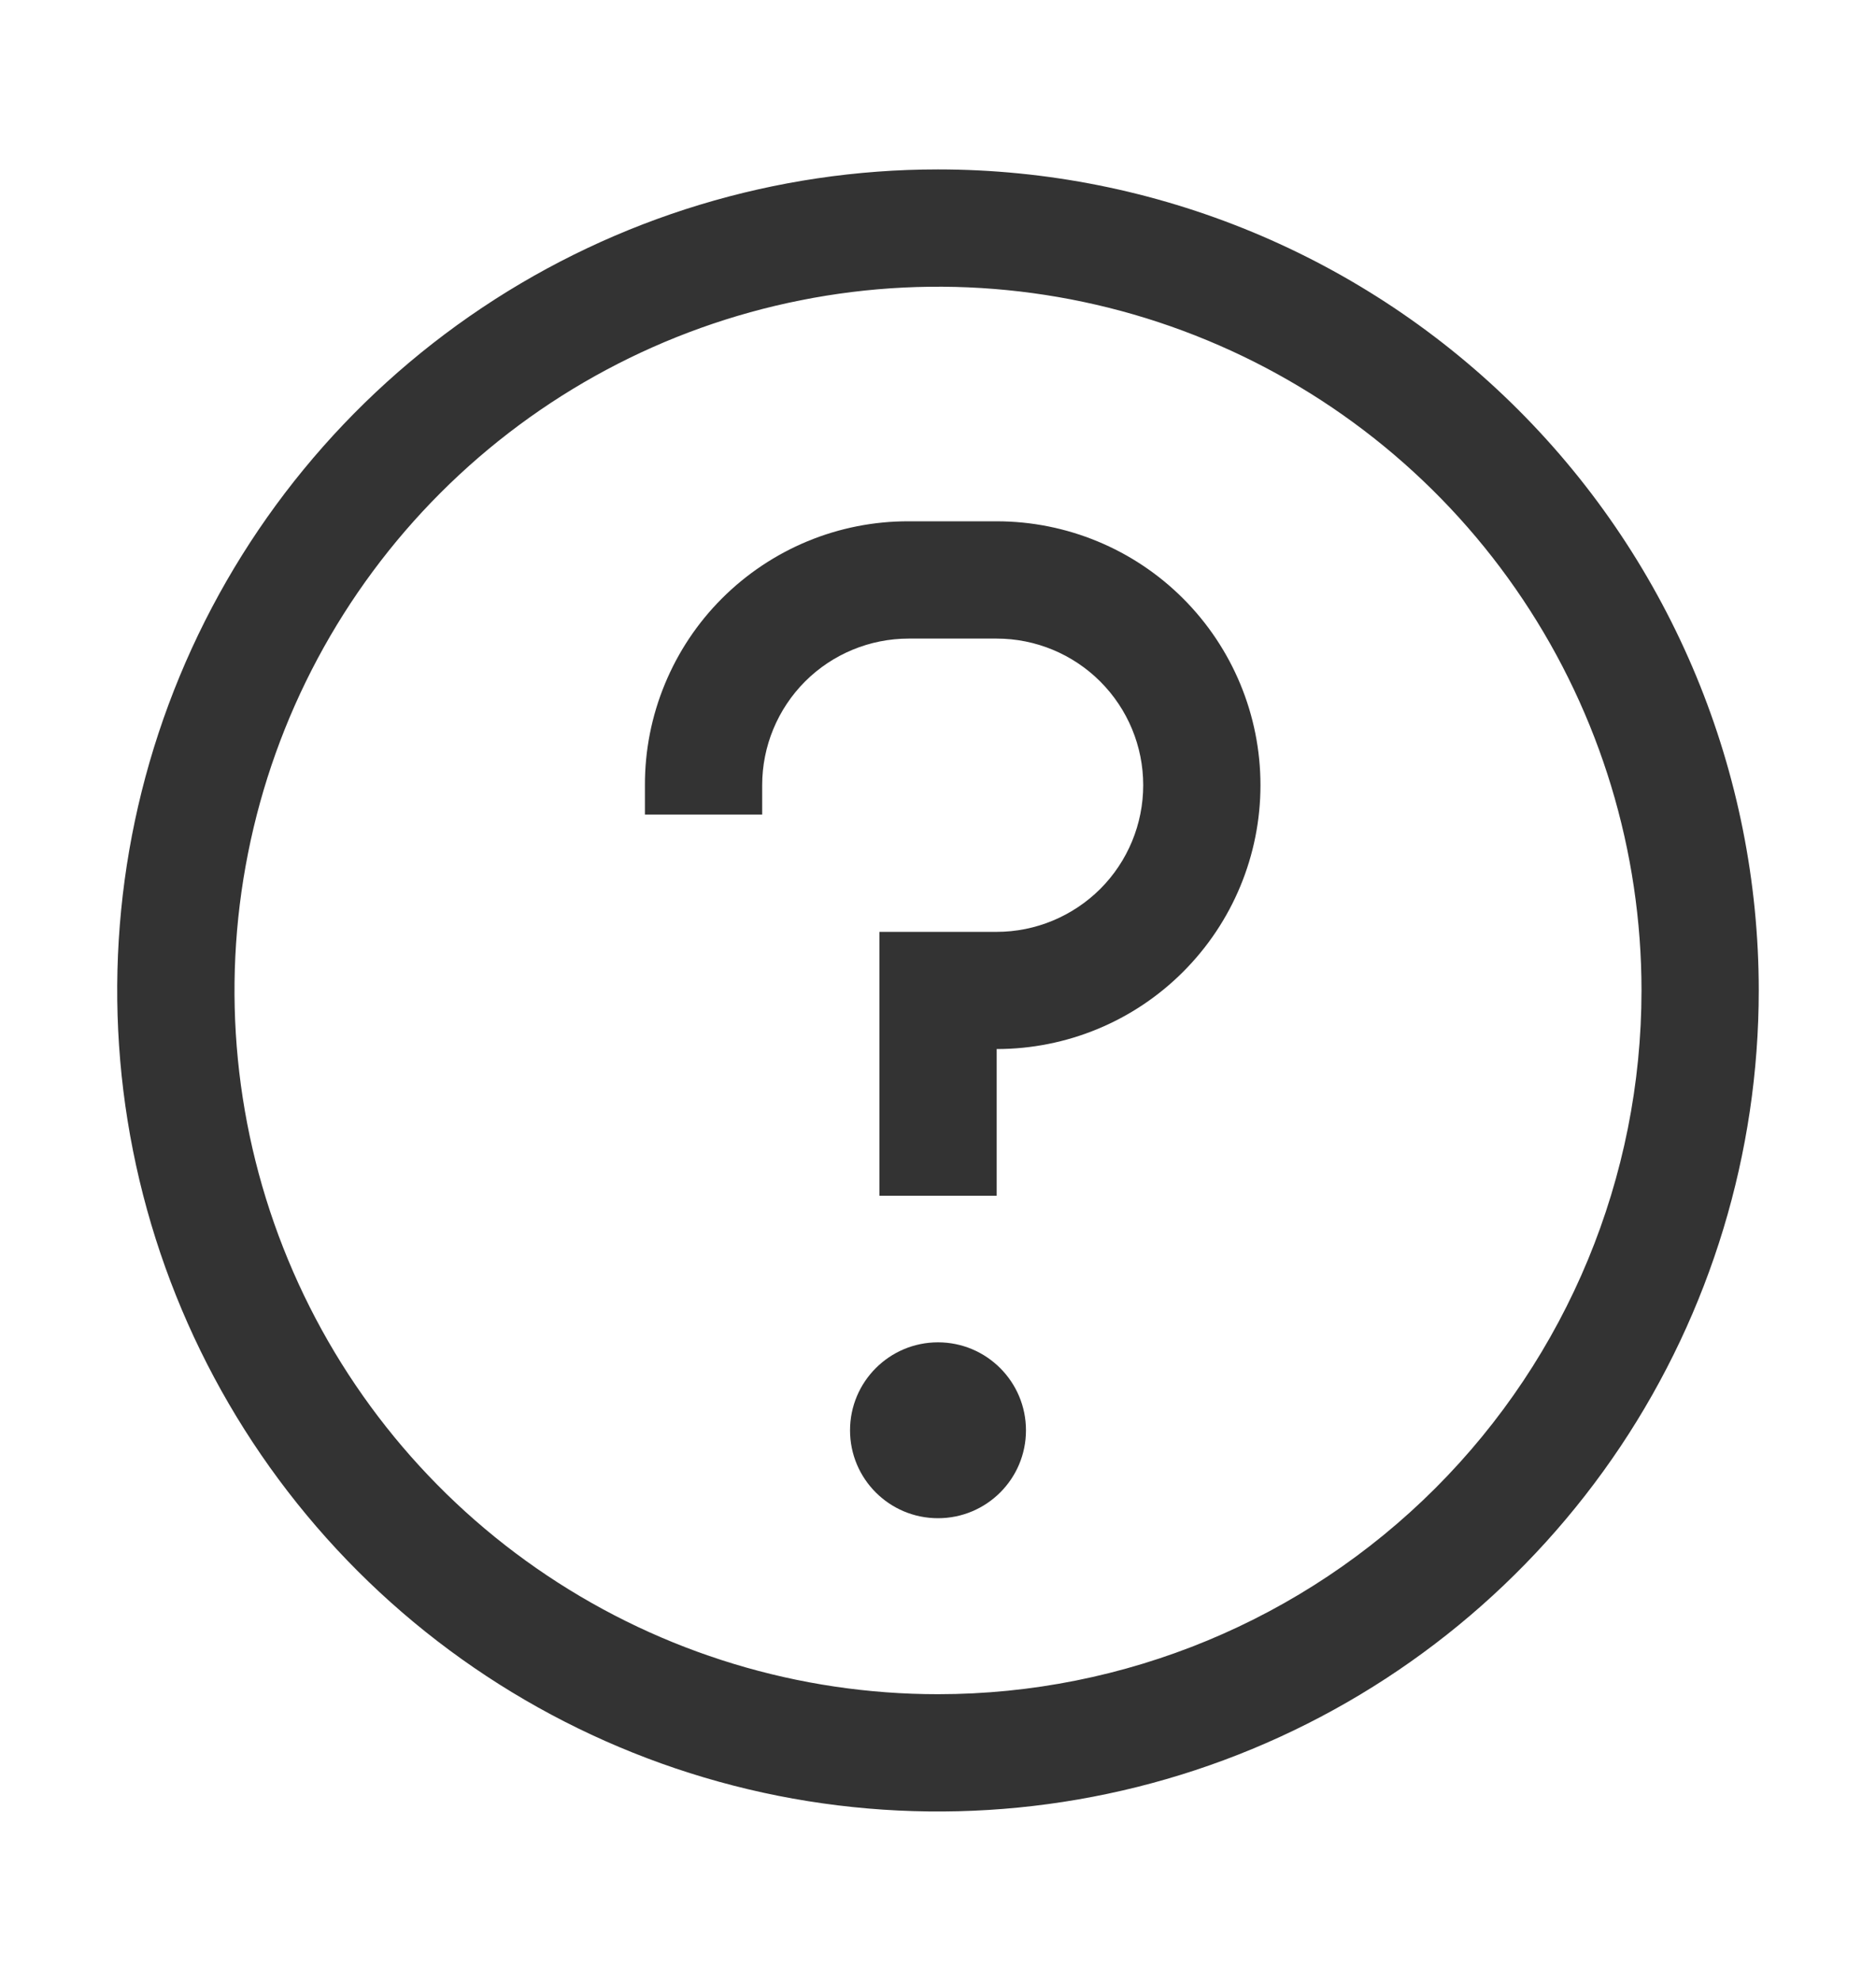 <svg width="18" height="19" viewBox="0 0 18 19" fill="none" xmlns="http://www.w3.org/2000/svg">
<path d="M9 1.625C7.442 1.625 5.92 2.087 4.625 2.952C3.33 3.817 2.32 5.047 1.724 6.486C1.128 7.925 0.972 9.509 1.276 11.036C1.58 12.564 2.33 13.967 3.432 15.069C4.533 16.17 5.936 16.92 7.464 17.224C8.991 17.527 10.575 17.372 12.014 16.776C13.453 16.18 14.682 15.17 15.548 13.875C16.413 12.58 16.875 11.057 16.875 9.5C16.875 7.411 16.045 5.408 14.569 3.932C13.092 2.455 11.089 1.625 9 1.625ZM9 16.25C7.665 16.25 6.36 15.854 5.25 15.112C4.14 14.371 3.275 13.316 2.764 12.083C2.253 10.85 2.119 9.493 2.38 8.183C2.64 6.874 3.283 5.671 4.227 4.727C5.171 3.783 6.374 3.14 7.683 2.88C8.993 2.619 10.35 2.753 11.583 3.264C12.816 3.775 13.871 4.64 14.612 5.75C15.354 6.86 15.75 8.165 15.75 9.5C15.75 11.29 15.039 13.007 13.773 14.273C12.507 15.539 10.79 16.25 9 16.25Z" fill="black" fill-opacity="0.8"/>
<path d="M9 14.562C9.466 14.562 9.844 14.185 9.844 13.719C9.844 13.253 9.466 12.875 9 12.875C8.534 12.875 8.156 13.253 8.156 13.719C8.156 14.185 8.534 14.562 9 14.562Z" fill="black" fill-opacity="0.8"/>
<path d="M9.563 5H8.719C8.386 4.999 8.057 5.064 7.749 5.191C7.442 5.318 7.162 5.505 6.927 5.74C6.692 5.975 6.506 6.254 6.379 6.562C6.252 6.869 6.187 7.199 6.188 7.531V7.813H7.313V7.531C7.313 7.158 7.461 6.801 7.724 6.537C7.988 6.273 8.346 6.125 8.719 6.125H9.563C9.935 6.125 10.293 6.273 10.557 6.537C10.821 6.801 10.969 7.158 10.969 7.531C10.969 7.904 10.821 8.262 10.557 8.526C10.293 8.789 9.935 8.938 9.563 8.938H8.438V11.469H9.563V10.062C10.234 10.062 10.878 9.796 11.352 9.321C11.827 8.846 12.094 8.203 12.094 7.531C12.094 6.86 11.827 6.216 11.352 5.741C10.878 5.267 10.234 5 9.563 5Z" fill="black" fill-opacity="0.8"/>
</svg>
